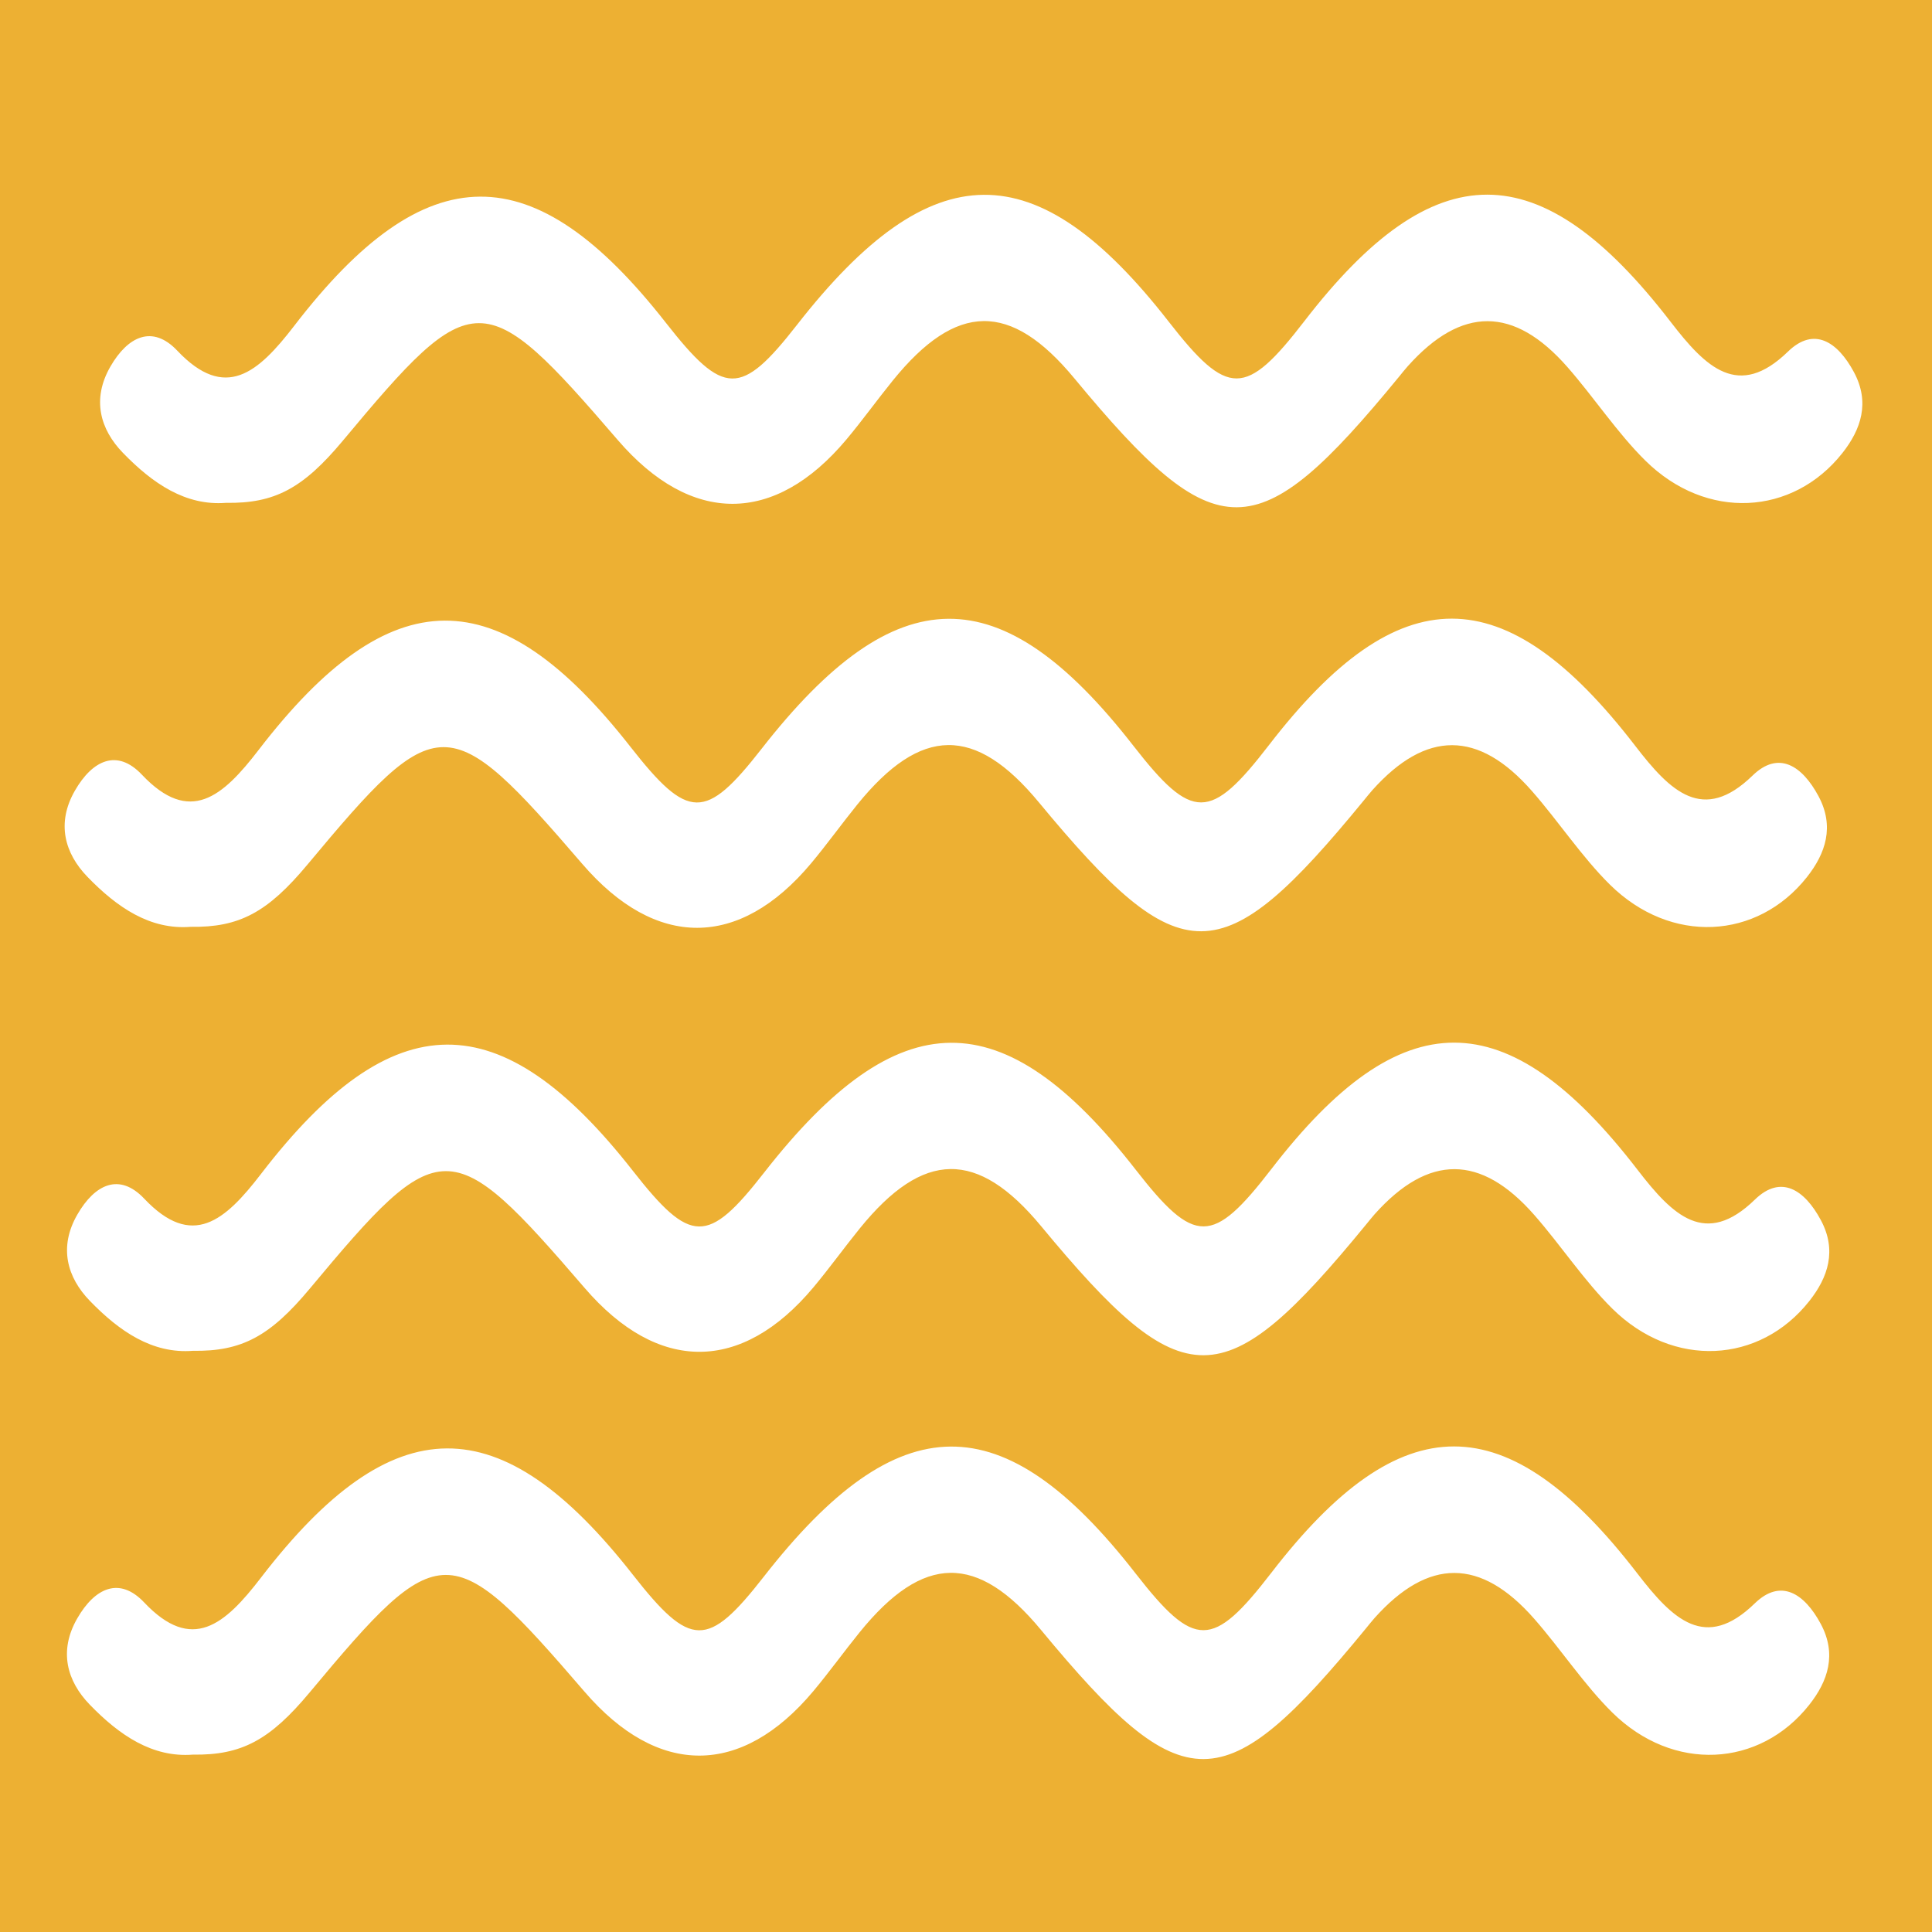 <?xml version="1.0" encoding="utf-8"?>
<!-- Generator: Adobe Illustrator 16.0.0, SVG Export Plug-In . SVG Version: 6.00 Build 0)  -->
<!DOCTYPE svg PUBLIC "-//W3C//DTD SVG 1.1//EN" "http://www.w3.org/Graphics/SVG/1.1/DTD/svg11.dtd">
<svg version="1.1" id="圖層_3" xmlns="http://www.w3.org/2000/svg" xmlns:xlink="http://www.w3.org/1999/xlink" x="0px" y="0px"
	 width="500px" height="500px" viewBox="0 0 500 500" enable-background="new 0 0 500 500" xml:space="preserve">
<rect fill-rule="evenodd" clip-rule="evenodd" fill="#EDB033" width="500" height="500"/>
<path fill-rule="evenodd" clip-rule="evenodd" fill="#FFFFFF" d="M58.487,130.135c-10.437,0.823-18.979-4.991-26.684-12.951
	c-5.867-6.05-8.107-13.849-3.233-22.314c4.543-7.884,10.92-10.88,17.315-4.114c12.41,13.121,20.893,5.751,30.239-6.408
	c34.165-44.486,62.021-44.459,96.199-0.823c14.972,19.113,19.386,19.189,33.941,0.545c34.818-44.611,61.913-44.848,96.181-0.845
	c15.312,19.654,19.918,19.627,35.157-0.152c33.566-43.556,60.957-43.708,94.772,0.236c9.113,11.842,17.544,20.128,30.348,7.688
	c6.725-6.551,12.838-2.598,17.082,5.326c4.185,7.812,1.864,14.789-3.015,20.951c-12.825,16.206-35.18,17.521-50.962,1.94
	c-7.279-7.182-13.299-16.376-20.19-24.233c-13.862-15.799-27.407-15.746-41.288-0.228c-0.778,0.863-1.503,1.797-2.245,2.701
	c-36.911,45.005-47.151,45.059-84.094,0.425c-16.47-19.882-30.476-19.73-46.937,0.582c-4.069,5.017-7.897,10.353-12.024,15.28
	c-18.594,22.171-40.198,22.176-59.177,0.13c-34.715-40.345-37.384-40.341-71.12,0.156C78.418,126.419,71.08,130.332,58.487,130.135z
	"/>
<path fill-rule="evenodd" clip-rule="evenodd" fill="#FFFFFF" d="M49.315,239.862c-10.441,0.823-18.992-4.986-26.701-12.955
	c-5.845-6.046-8.094-13.845-3.215-22.311c4.543-7.888,10.916-10.88,17.315-4.119c12.405,13.125,20.884,5.756,30.226-6.403
	c34.178-44.486,62.034-44.455,96.204-0.819c14.976,19.108,19.403,19.18,33.945,0.542c34.828-44.611,61.914-44.853,96.186-0.846
	c15.303,19.654,19.913,19.627,35.153-0.152c33.562-43.551,60.961-43.708,94.777,0.237c9.109,11.842,17.538,20.132,30.342,7.692
	c6.726-6.556,12.83-2.603,17.078,5.317c4.194,7.822,1.869,14.798-3.005,20.96c-12.826,16.206-35.189,17.512-50.976,1.936
	c-7.275-7.177-13.295-16.38-20.187-24.228c-13.857-15.804-27.394-15.746-41.289-0.229c-0.769,0.859-1.493,1.798-2.244,2.701
	c-36.906,45-47.151,45.059-84.098,0.425c-16.456-19.886-30.468-19.734-46.937,0.577c-4.065,5.022-7.888,10.353-12.016,15.285
	c-18.599,22.172-40.193,22.172-59.168,0.125c-34.724-40.346-37.389-40.341-71.138,0.157
	C69.234,236.15,61.904,240.063,49.315,239.862z"/>
<path fill-rule="evenodd" clip-rule="evenodd" fill="#FFFFFF" d="M49.924,349.588c-10.442,0.823-18.983-4.981-26.692-12.95
	c-5.849-6.046-8.099-13.85-3.215-22.314c4.534-7.884,10.907-10.885,17.306-4.114c12.41,13.12,20.897,5.756,30.23-6.403
	c34.179-44.496,62.034-44.46,96.212-0.823c14.963,19.108,19.39,19.185,33.942,0.541c34.813-44.611,61.908-44.848,96.181-0.845
	c15.299,19.649,19.913,19.631,35.158-0.152c33.557-43.552,60.947-43.708,94.769,0.241c9.118,11.842,17.552,20.124,30.346,7.688
	c6.722-6.547,12.839-2.603,17.078,5.322c4.194,7.82,1.869,14.797-3.005,20.95c-12.83,16.206-35.186,17.521-50.976,1.94
	c-7.271-7.182-13.295-16.376-20.186-24.229c-13.862-15.804-27.404-15.745-41.289-0.232c-0.773,0.867-1.498,1.807-2.245,2.705
	c-36.906,45.001-47.146,45.054-84.093,0.425c-16.471-19.891-30.472-19.729-46.937,0.581c-4.061,5.014-7.902,10.353-12.021,15.277
	c-18.603,22.18-40.202,22.18-59.176,0.134c-34.72-40.351-37.38-40.341-71.125,0.152C69.864,345.877,62.508,349.785,49.924,349.588z"
	/>
<path fill-rule="evenodd" clip-rule="evenodd" fill="#FFFFFF" d="M49.911,454.096c-10.447,0.814-18.997-4.99-26.707-12.96
	c-5.849-6.046-8.084-13.844-3.206-22.305c4.534-7.889,10.912-10.885,17.311-4.124c12.4,13.121,20.893,5.761,30.221-6.402
	c34.183-44.486,62.034-44.451,96.216-0.815c14.963,19.105,19.39,19.185,33.938,0.537c34.822-44.611,61.913-44.853,96.181-0.85
	c15.308,19.649,19.913,19.633,35.158-0.144c33.566-43.563,60.956-43.707,94.772,0.243c9.118,11.832,17.548,20.123,30.342,7.673
	c6.729-6.537,12.839-2.584,17.082,5.33c4.19,7.817,1.874,14.794-3.009,20.956c-12.821,16.197-35.189,17.512-50.976,1.94
	c-7.267-7.182-13.295-16.385-20.176-24.229c-13.868-15.813-27.404-15.75-41.299-0.231c-0.769,0.857-1.494,1.796-2.24,2.7
	c-36.91,45.005-47.147,45.058-84.098,0.42c-16.461-19.882-30.463-19.729-46.933,0.582c-4.065,5.017-7.897,10.348-12.025,15.283
	c-18.598,22.173-40.193,22.182-59.172,0.126c-34.71-40.336-37.384-40.336-71.134,0.152
	C69.833,450.375,62.494,454.284,49.911,454.096z"/>
</svg>

